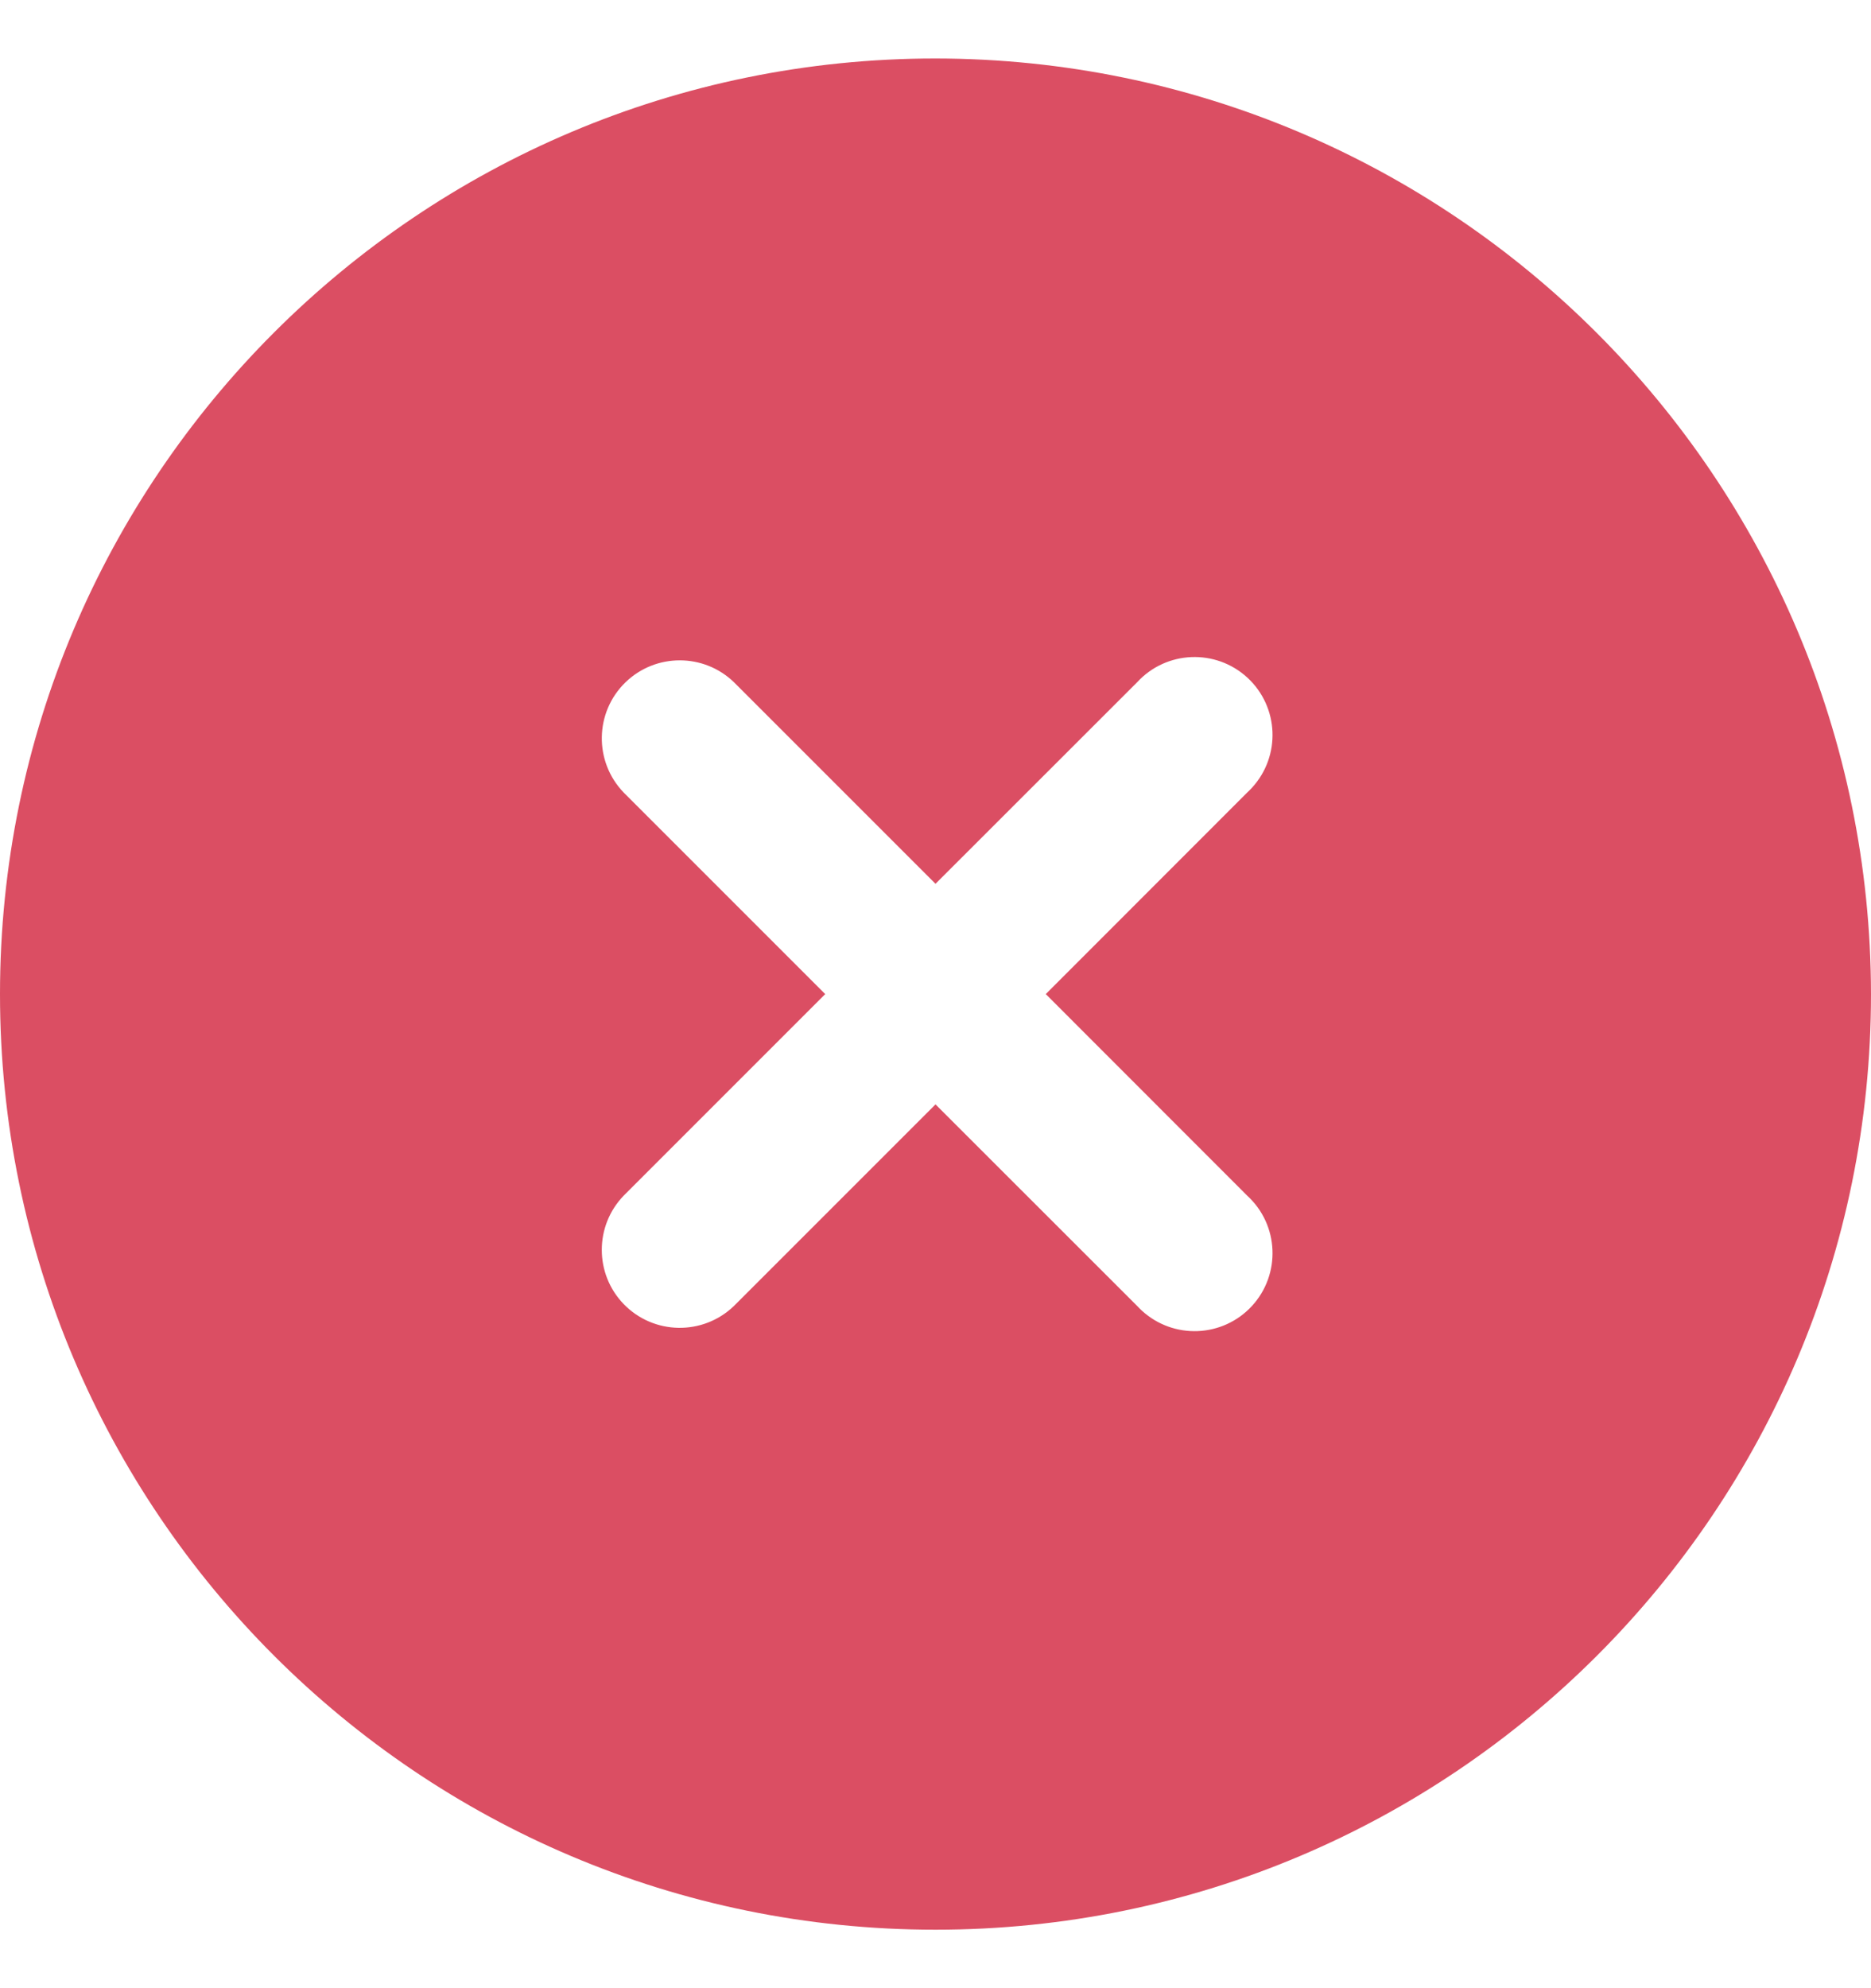 <svg width="16" height="17" viewBox="0 0 16 17" fill="none" xmlns="http://www.w3.org/2000/svg">
<g clip-path="url(#clip0_331_2525)">
<path d="M8 0.5C3.582 0.5 0 4.082 0 8.5C0 12.918 3.582 16.5 8 16.5C12.418 16.5 16 12.918 16 8.5C15.995 4.084 12.416 0.505 8 0.5ZM10.667 10.225C10.938 10.474 10.955 10.896 10.706 11.167C10.456 11.438 10.035 11.455 9.764 11.206C9.75 11.193 9.737 11.18 9.725 11.167L8 9.443L6.276 11.167C6.011 11.422 5.589 11.415 5.333 11.15C5.084 10.892 5.084 10.482 5.333 10.224L7.057 8.5L5.333 6.776C5.078 6.511 5.085 6.089 5.35 5.833C5.608 5.584 6.018 5.584 6.276 5.833L8 7.557L9.725 5.833C9.974 5.562 10.396 5.545 10.667 5.794C10.938 6.044 10.955 6.465 10.706 6.736C10.693 6.75 10.68 6.763 10.667 6.775L8.943 8.5L10.667 10.225Z" fill="#DB4E63"/>
</g>
<defs>
<clipPath id="clip0_331_2525">
<rect width="16" height="16" fill="white" transform="translate(0 0.5)"/>
</clipPath>
</defs>
</svg>
